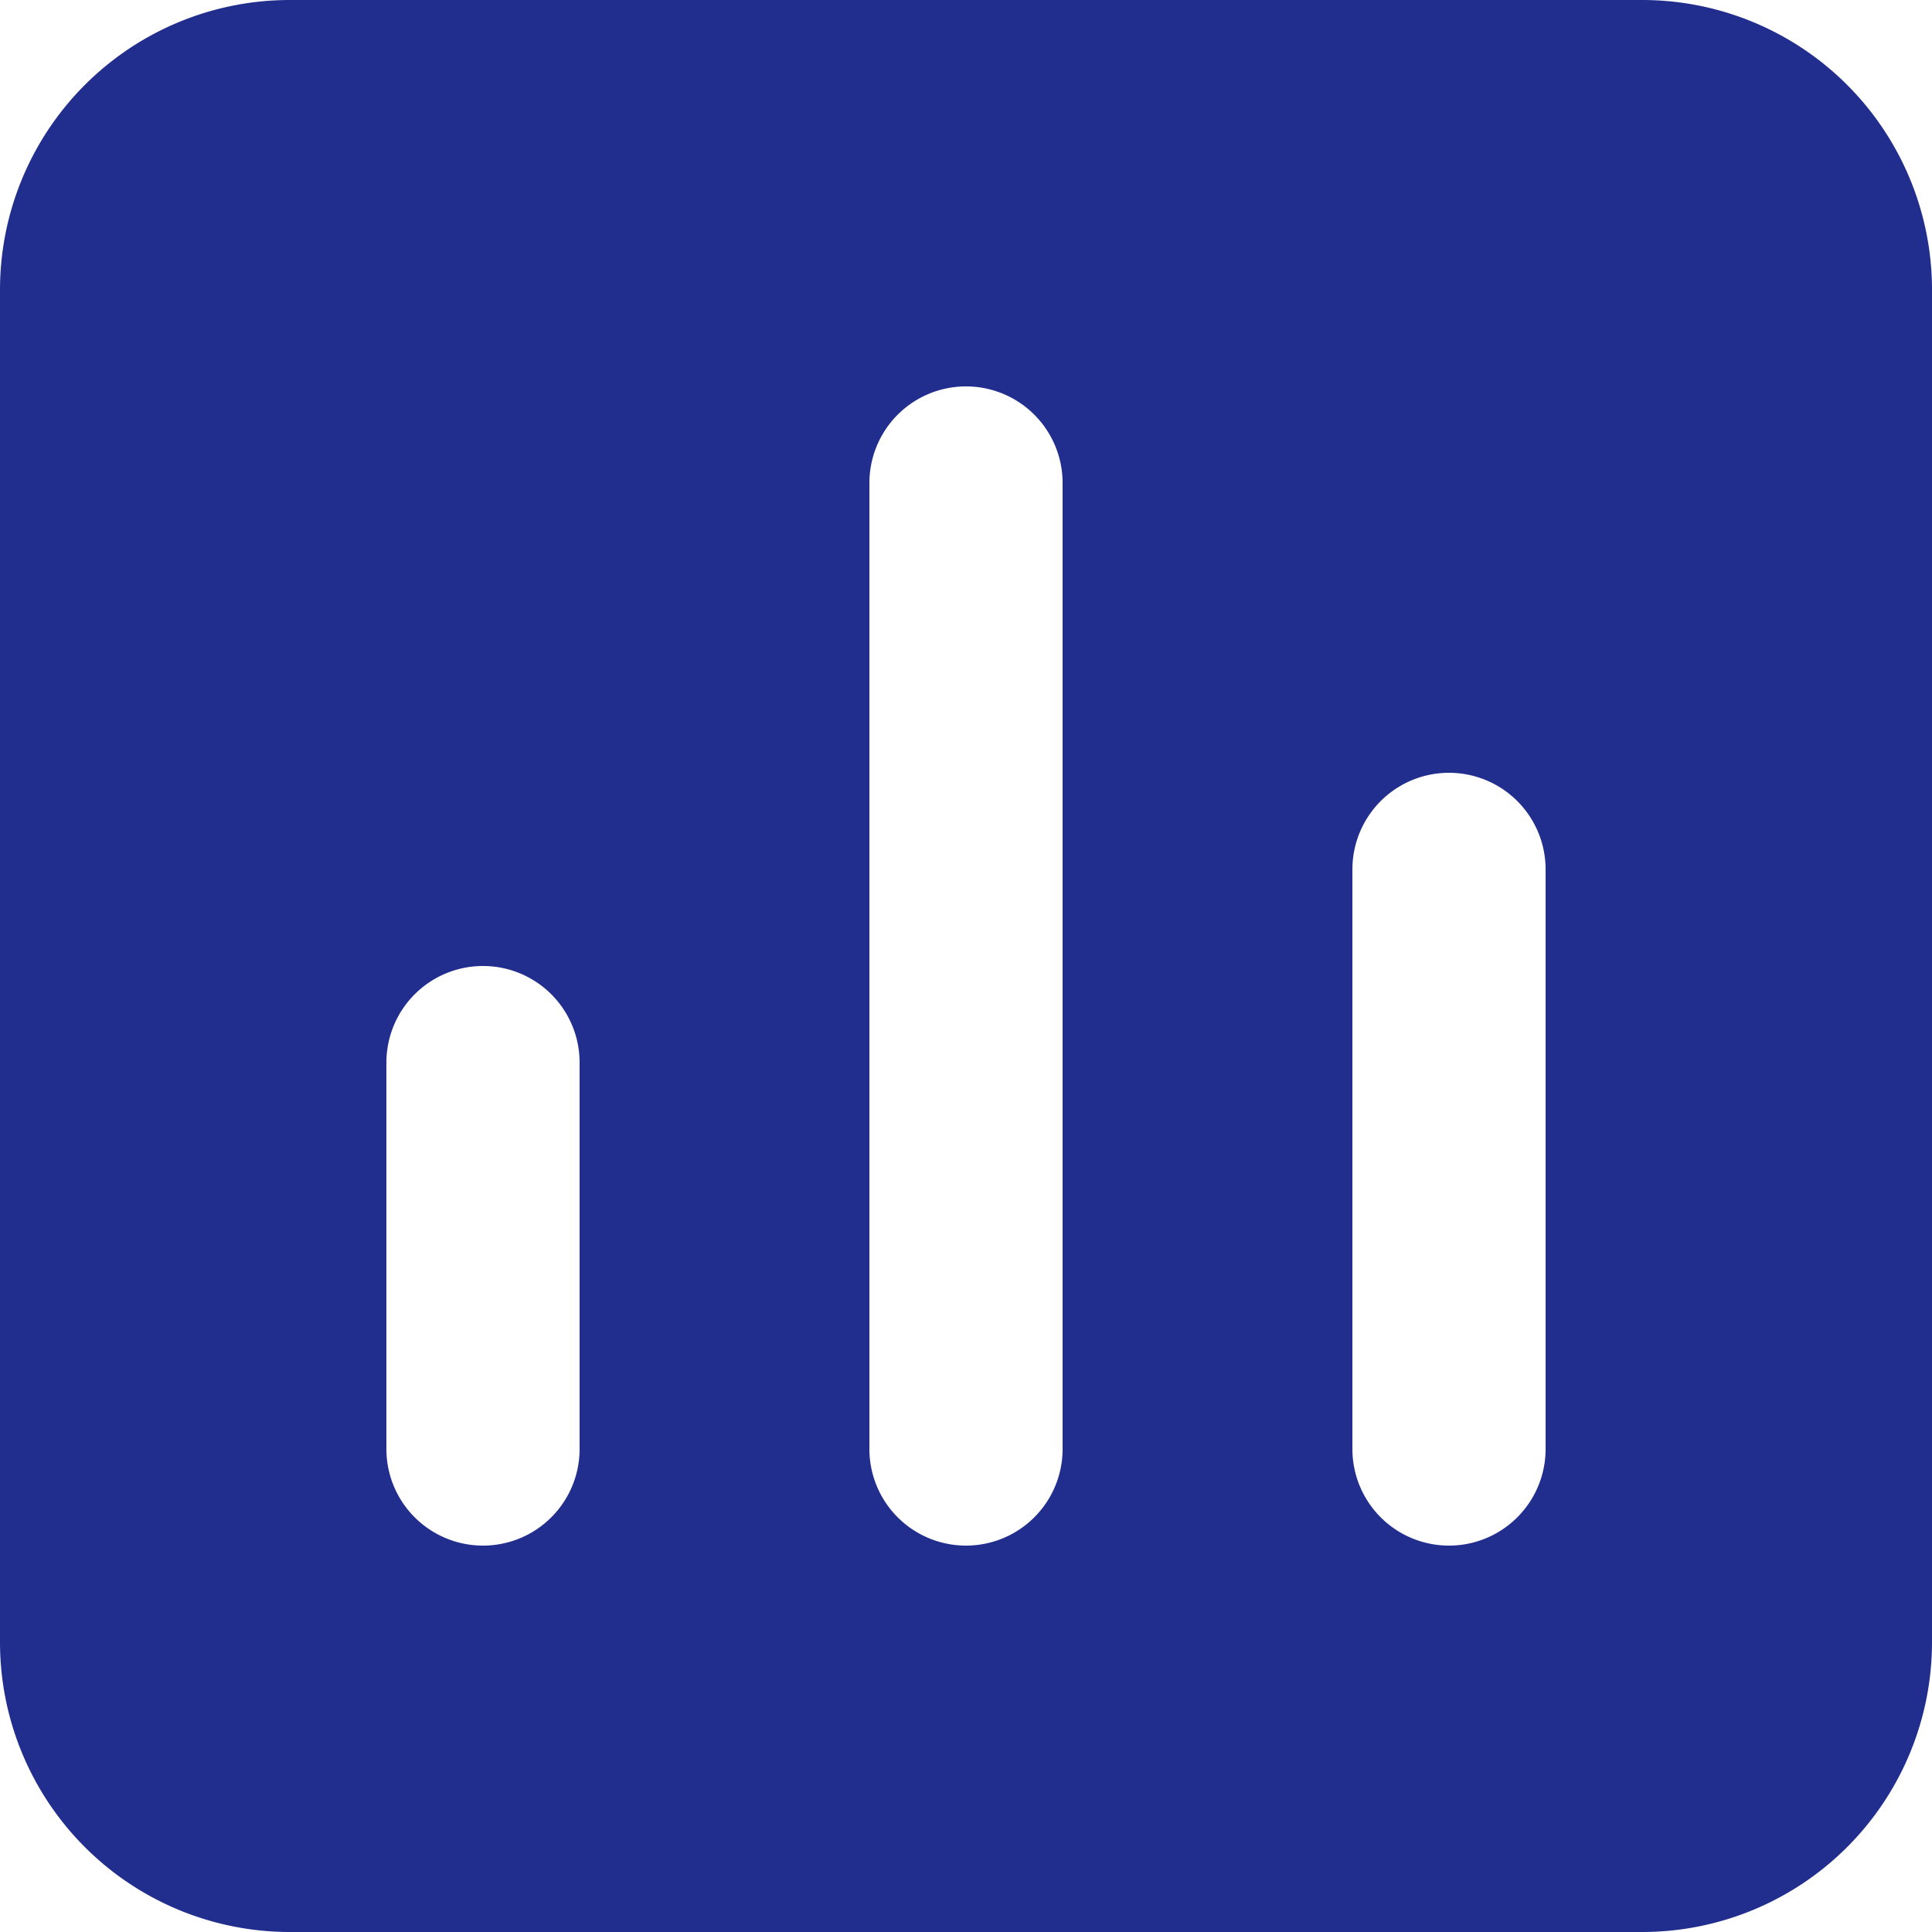 <svg id="chart-filled" xmlns="http://www.w3.org/2000/svg" width="20" height="20" viewBox="0 0 20 20">
  <path id="chart-filled-2" data-name="chart-filled" d="M520.7,417.07h-14a3,3,0,0,0-3,3v14a3,3,0,0,0,3,3h14a3,3,0,0,0,3-3v-14A3,3,0,0,0,520.7,417.07Zm-13,15v-4a1,1,0,0,1,2,0v4a1,1,0,0,1-2,0Zm5,0v-10a1,1,0,1,1,2,0v10a1,1,0,0,1-2,0Zm7,0a1,1,0,0,1-2,0v-6a1,1,0,1,1,2,0Z" transform="translate(-503.7 -417.07)" fill="#222e8e"/>
</svg>
